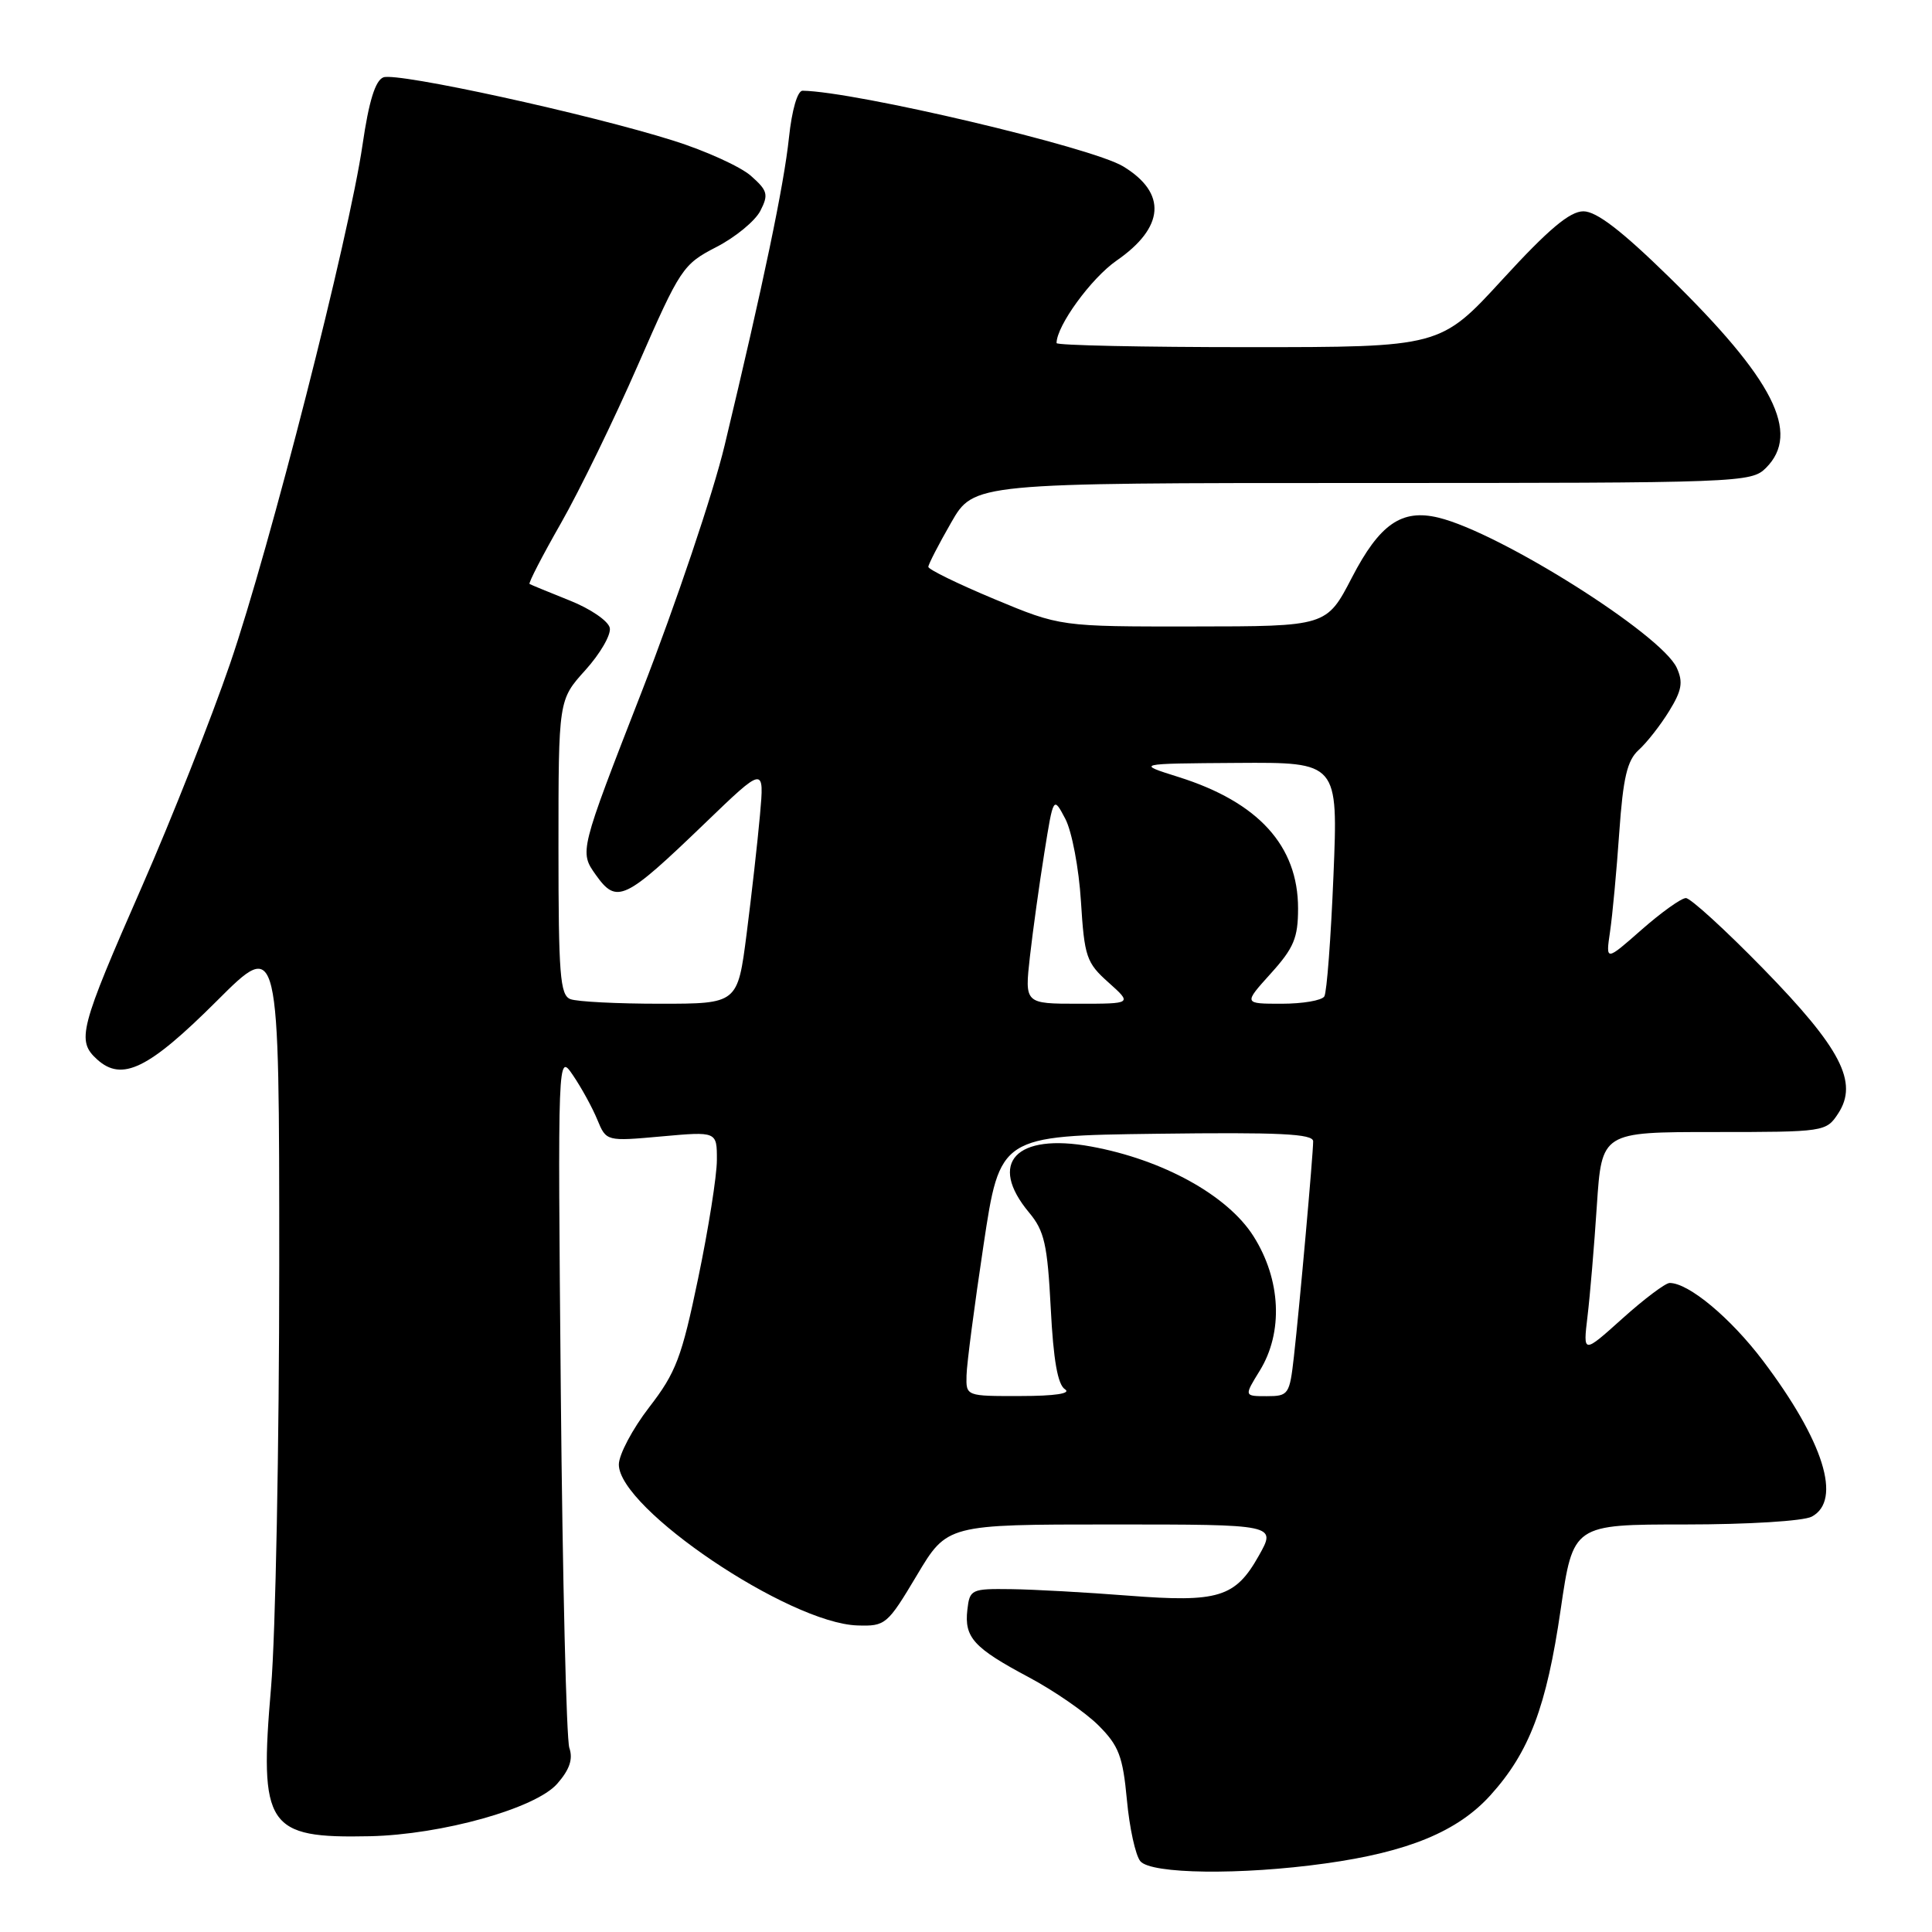 <?xml version="1.0" encoding="UTF-8" standalone="no"?>
<!DOCTYPE svg PUBLIC "-//W3C//DTD SVG 1.1//EN" "http://www.w3.org/Graphics/SVG/1.1/DTD/svg11.dtd" >
<svg xmlns="http://www.w3.org/2000/svg" xmlns:xlink="http://www.w3.org/1999/xlink" version="1.1" viewBox="0 0 256 256">
 <g >
 <path fill="currentColor"
d=" M 175.59 246.92 C 186.58 245.40 193.15 242.68 197.49 237.88 C 202.65 232.17 204.92 226.17 206.80 213.25 C 208.45 202.00 208.45 202.00 223.29 202.00 C 231.61 202.00 238.98 201.55 240.07 200.96 C 244.11 198.80 241.65 190.96 233.60 180.30 C 229.30 174.62 223.76 170.00 221.24 170.00 C 220.68 170.00 217.86 172.12 214.99 174.70 C 209.76 179.40 209.76 179.40 210.35 174.45 C 210.68 171.73 211.24 165.11 211.59 159.75 C 212.24 150.00 212.24 150.00 227.10 150.00 C 241.78 150.00 241.97 149.97 243.57 147.54 C 246.27 143.41 243.95 138.92 233.62 128.34 C 228.60 123.20 224.00 119.00 223.39 119.00 C 222.78 119.00 220.14 120.89 217.52 123.19 C 212.76 127.38 212.76 127.38 213.34 123.44 C 213.66 121.27 214.21 115.37 214.56 110.31 C 215.07 103.04 215.61 100.76 217.13 99.38 C 218.20 98.42 220.01 96.11 221.16 94.24 C 222.85 91.50 223.05 90.40 222.18 88.49 C 220.16 84.06 198.73 70.55 190.60 68.59 C 185.73 67.41 182.81 69.44 179.14 76.52 C 175.78 83.00 175.78 83.00 158.14 83.01 C 140.50 83.03 140.50 83.03 131.75 79.38 C 126.94 77.37 123.00 75.45 123.01 75.11 C 123.01 74.78 124.37 72.14 126.03 69.25 C 129.04 64.00 129.04 64.00 180.52 64.00 C 230.67 64.00 232.05 63.95 234.00 62.00 C 238.63 57.37 235.03 50.28 221.16 36.71 C 214.87 30.56 211.54 28.00 209.81 28.00 C 208.01 28.00 205.19 30.37 199.11 37.00 C 190.86 46.00 190.86 46.00 165.43 46.00 C 151.44 46.00 140.00 45.76 140.00 45.46 C 140.00 43.17 144.59 36.87 147.94 34.54 C 154.33 30.12 154.65 25.58 148.83 22.05 C 144.69 19.52 113.36 12.13 106.35 12.02 C 105.67 12.01 104.93 14.56 104.54 18.25 C 103.88 24.52 101.15 37.60 96.02 59.00 C 94.51 65.33 89.55 80.03 85.02 91.68 C 76.77 112.86 76.77 112.86 78.95 115.93 C 81.73 119.83 82.74 119.35 93.39 109.10 C 101.28 101.50 101.28 101.50 100.70 108.00 C 100.38 111.58 99.58 118.66 98.93 123.75 C 97.74 133.00 97.74 133.00 87.45 133.00 C 81.79 133.00 76.45 132.73 75.58 132.39 C 74.21 131.87 74.00 129.14 74.00 112.26 C 74.00 92.74 74.00 92.74 77.56 88.80 C 79.52 86.63 80.98 84.12 80.80 83.21 C 80.63 82.30 78.24 80.66 75.49 79.57 C 72.75 78.47 70.35 77.49 70.17 77.38 C 69.99 77.27 71.86 73.65 74.32 69.34 C 76.78 65.03 81.39 55.56 84.56 48.30 C 90.13 35.56 90.49 35.02 94.91 32.74 C 97.44 31.44 100.06 29.28 100.75 27.94 C 101.86 25.77 101.72 25.26 99.49 23.29 C 98.11 22.08 93.50 19.98 89.24 18.64 C 78.05 15.11 52.61 9.55 50.80 10.25 C 49.73 10.66 48.88 13.40 48.04 19.17 C 46.27 31.35 35.75 72.58 30.49 87.93 C 27.99 95.23 22.75 108.47 18.86 117.35 C 10.51 136.39 10.12 137.89 12.88 140.39 C 16.18 143.37 19.70 141.64 28.75 132.61 C 37.00 124.37 37.00 124.37 37.00 167.63 C 37.00 191.42 36.51 216.58 35.92 223.54 C 34.33 242.08 35.34 243.60 49.00 243.31 C 58.55 243.10 70.96 239.63 73.83 236.36 C 75.48 234.48 75.95 233.09 75.44 231.60 C 75.05 230.45 74.54 209.25 74.31 184.50 C 73.90 139.50 73.90 139.50 75.93 142.49 C 77.05 144.14 78.50 146.78 79.15 148.37 C 80.34 151.24 80.34 151.24 87.67 150.58 C 95.00 149.92 95.00 149.92 94.99 153.71 C 94.99 155.79 93.87 162.85 92.51 169.38 C 90.33 179.87 89.57 181.88 86.02 186.47 C 83.81 189.34 82.00 192.75 82.00 194.06 C 82.00 199.89 104.52 215.08 113.61 215.38 C 117.33 215.50 117.58 215.28 121.48 208.75 C 125.50 202.00 125.50 202.00 147.31 202.00 C 169.13 202.00 169.13 202.00 166.81 206.12 C 163.69 211.68 161.46 212.36 149.50 211.43 C 144.00 211.00 137.03 210.61 134.00 210.57 C 128.69 210.50 128.49 210.60 128.18 213.31 C 127.76 216.98 129.02 218.36 136.35 222.26 C 139.69 224.04 143.84 226.91 145.56 228.63 C 148.24 231.31 148.78 232.71 149.32 238.49 C 149.66 242.20 150.46 245.85 151.10 246.62 C 152.52 248.33 164.43 248.48 175.59 246.92 Z  M 128.07 182.25 C 128.10 180.74 129.12 172.97 130.32 165.00 C 132.50 150.50 132.50 150.50 153.25 150.23 C 169.50 150.02 174.00 150.23 174.00 151.23 C 174.00 152.94 172.19 173.21 171.45 179.75 C 170.88 184.79 170.74 185.00 167.85 185.00 C 164.84 185.00 164.84 185.00 166.92 181.63 C 170.06 176.54 169.74 169.56 166.09 163.80 C 162.66 158.39 154.09 153.66 144.58 151.92 C 134.60 150.09 130.86 154.08 136.36 160.67 C 138.39 163.10 138.79 164.89 139.23 173.36 C 139.58 180.22 140.15 183.48 141.12 184.09 C 141.98 184.64 139.79 184.98 135.25 184.98 C 128.00 185.00 128.00 185.00 128.07 182.25 Z  M 136.47 126.75 C 136.86 123.31 137.72 117.12 138.38 113.00 C 139.58 105.50 139.58 105.50 141.16 108.50 C 142.03 110.15 142.96 115.06 143.23 119.43 C 143.69 126.79 143.95 127.57 146.88 130.18 C 150.03 133.00 150.03 133.00 142.90 133.00 C 135.77 133.00 135.77 133.00 136.47 126.75 Z  M 168.38 129.00 C 171.44 125.61 172.00 124.28 172.00 120.37 C 172.00 112.07 166.74 106.29 156.17 102.96 C 150.50 101.18 150.50 101.18 163.91 101.09 C 177.31 101.00 177.31 101.00 176.69 116.03 C 176.35 124.30 175.81 131.50 175.48 132.03 C 175.15 132.57 172.61 133.00 169.82 133.00 C 164.77 133.00 164.77 133.00 168.38 129.00 Z "/>
</g>
</svg>